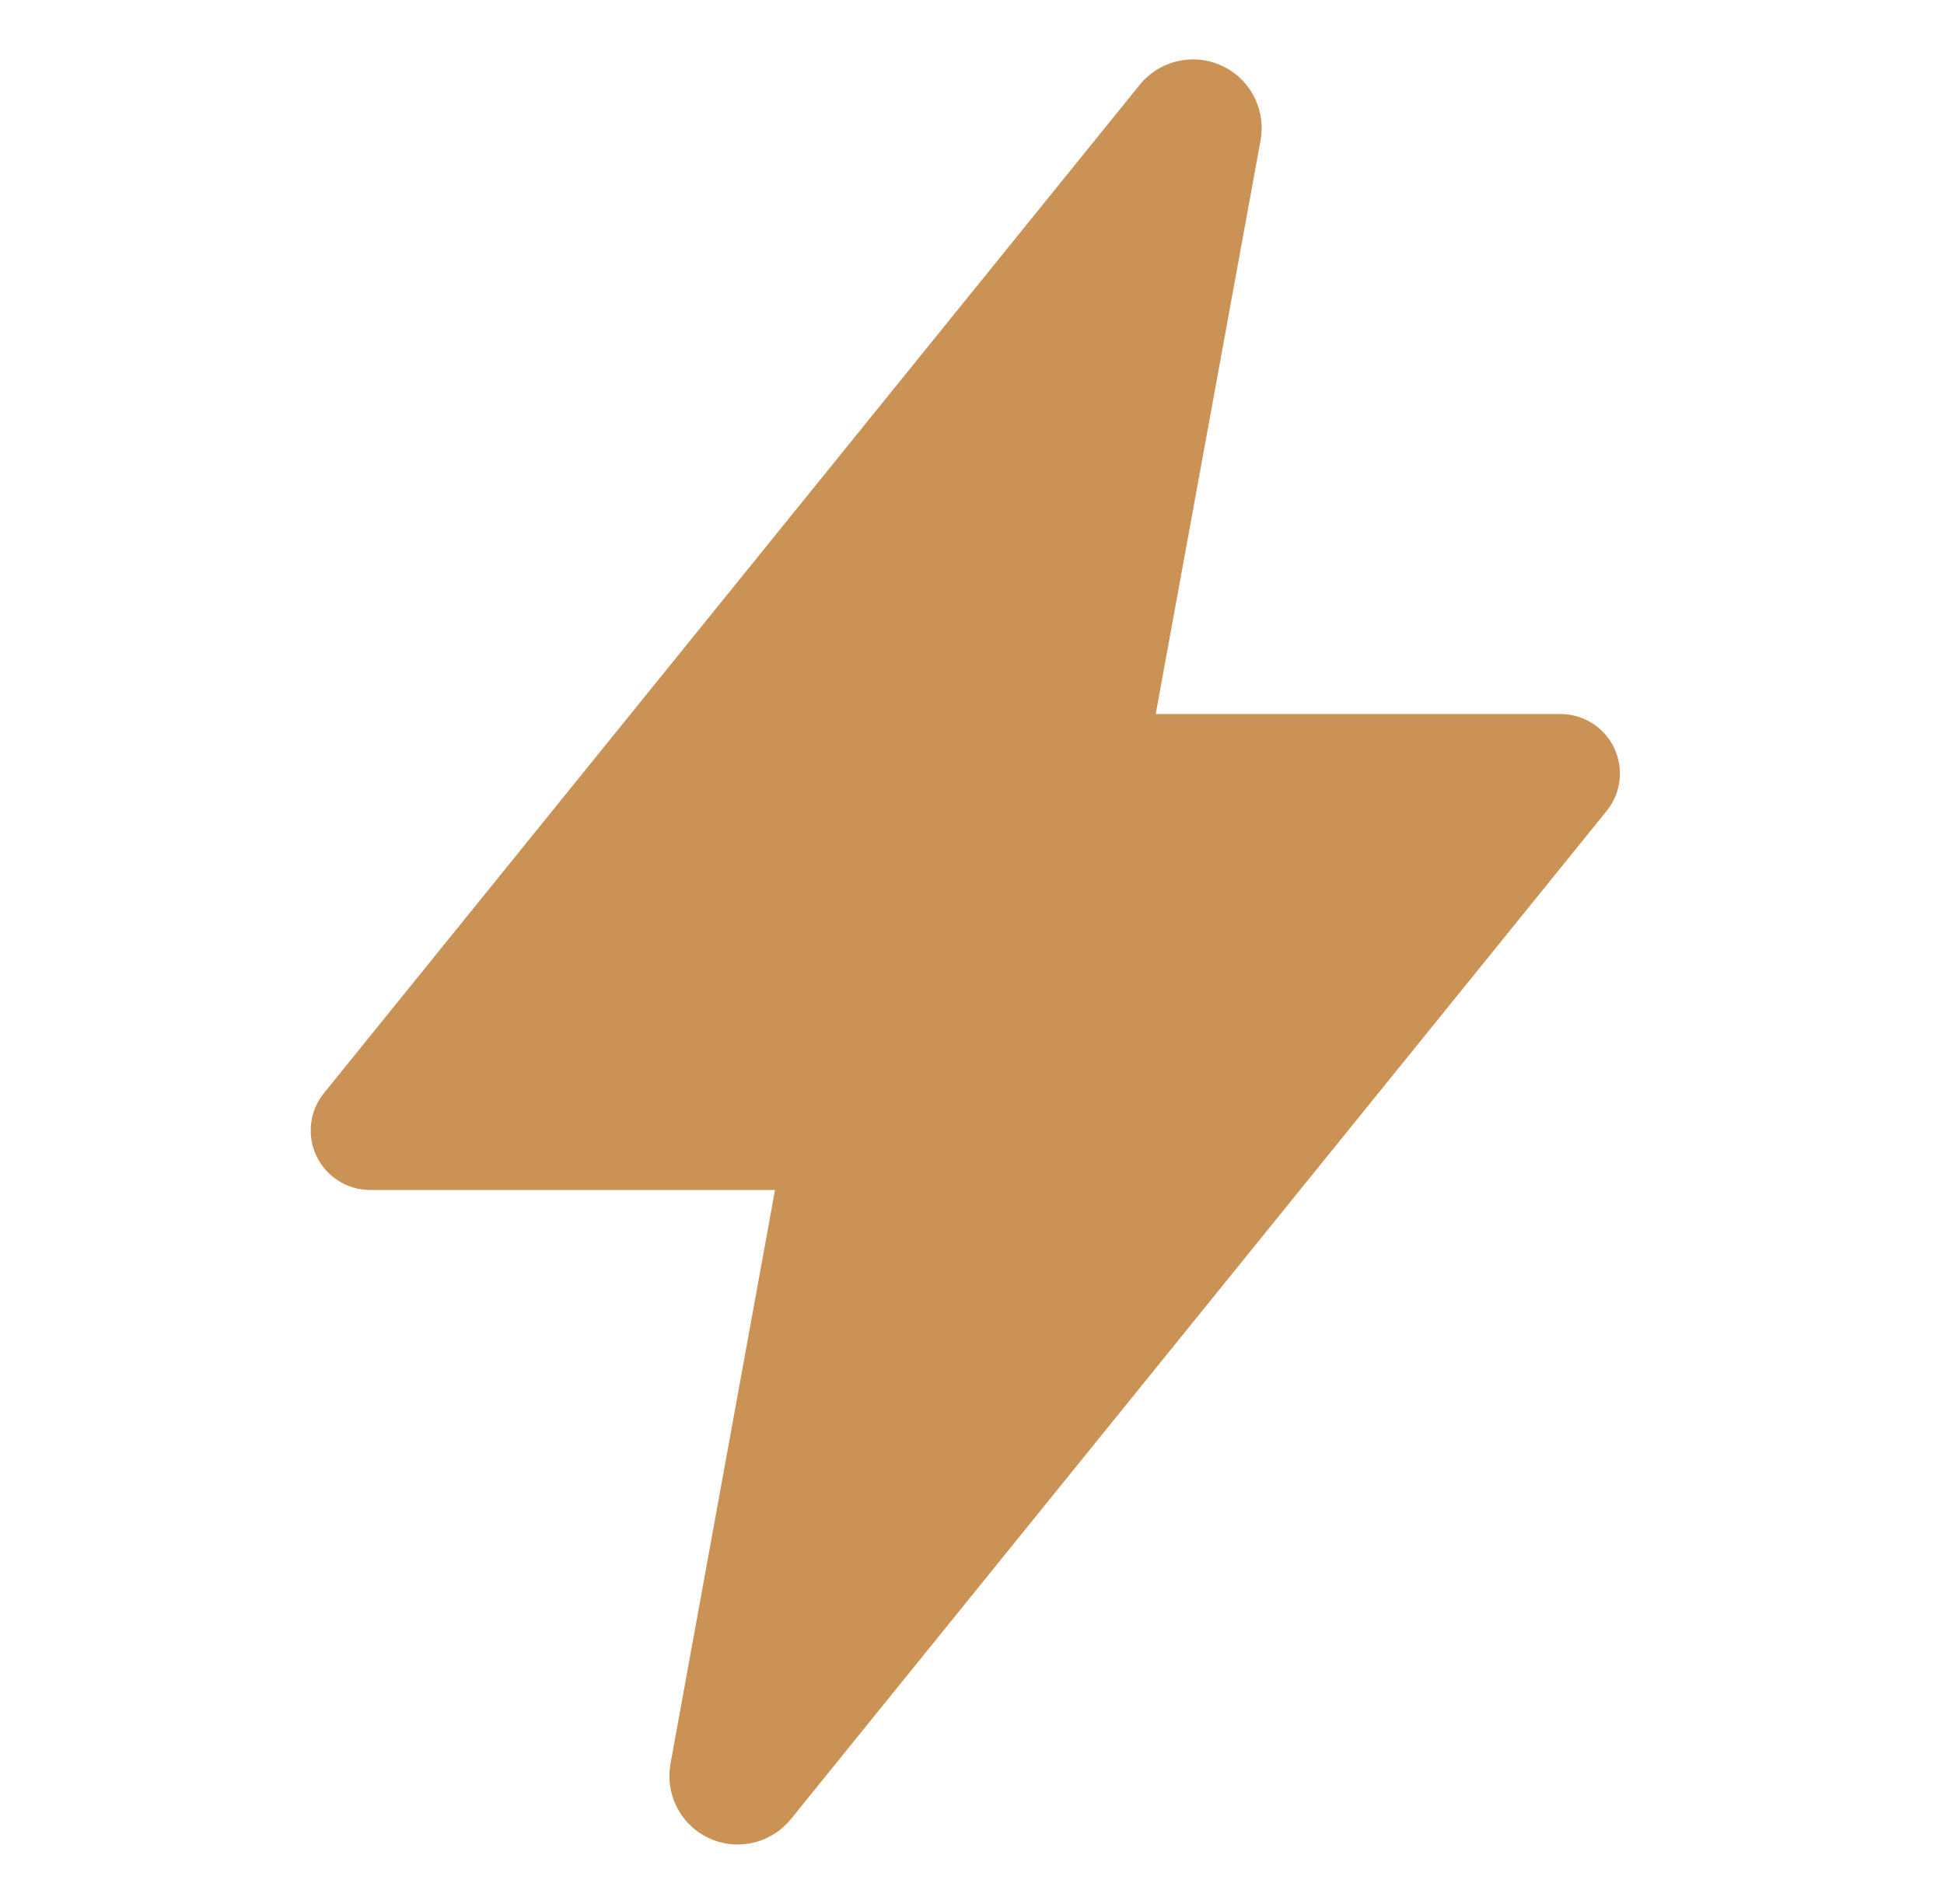<svg width="49" height="48" viewBox="0 0 49 48" fill="none" xmlns="http://www.w3.org/2000/svg">
<path d="M18.596 46.5C18.345 46.5 18.097 46.446 17.869 46.34C17.641 46.233 17.439 46.079 17.277 45.886C17.116 45.694 16.998 45.469 16.933 45.226C16.867 44.983 16.856 44.729 16.899 44.482V44.471L19.535 30H9.332C9.049 30 8.771 29.92 8.532 29.769C8.292 29.618 8.1 29.402 7.978 29.146C7.856 28.891 7.809 28.606 7.842 28.325C7.875 28.043 7.988 27.777 8.166 27.557L28.713 2.156C28.947 1.859 29.271 1.647 29.637 1.552C30.003 1.458 30.39 1.485 30.739 1.631C31.087 1.777 31.379 2.033 31.568 2.36C31.758 2.687 31.835 3.067 31.788 3.442C31.788 3.47 31.78 3.497 31.776 3.525L29.131 18H39.332C39.615 18 39.892 18.08 40.132 18.232C40.371 18.383 40.563 18.598 40.685 18.854C40.807 19.11 40.855 19.394 40.821 19.676C40.788 19.957 40.676 20.223 40.498 20.443L19.948 45.844C19.787 46.048 19.581 46.213 19.347 46.327C19.113 46.44 18.856 46.499 18.596 46.5Z" fill="#CA9254"/>
</svg>
